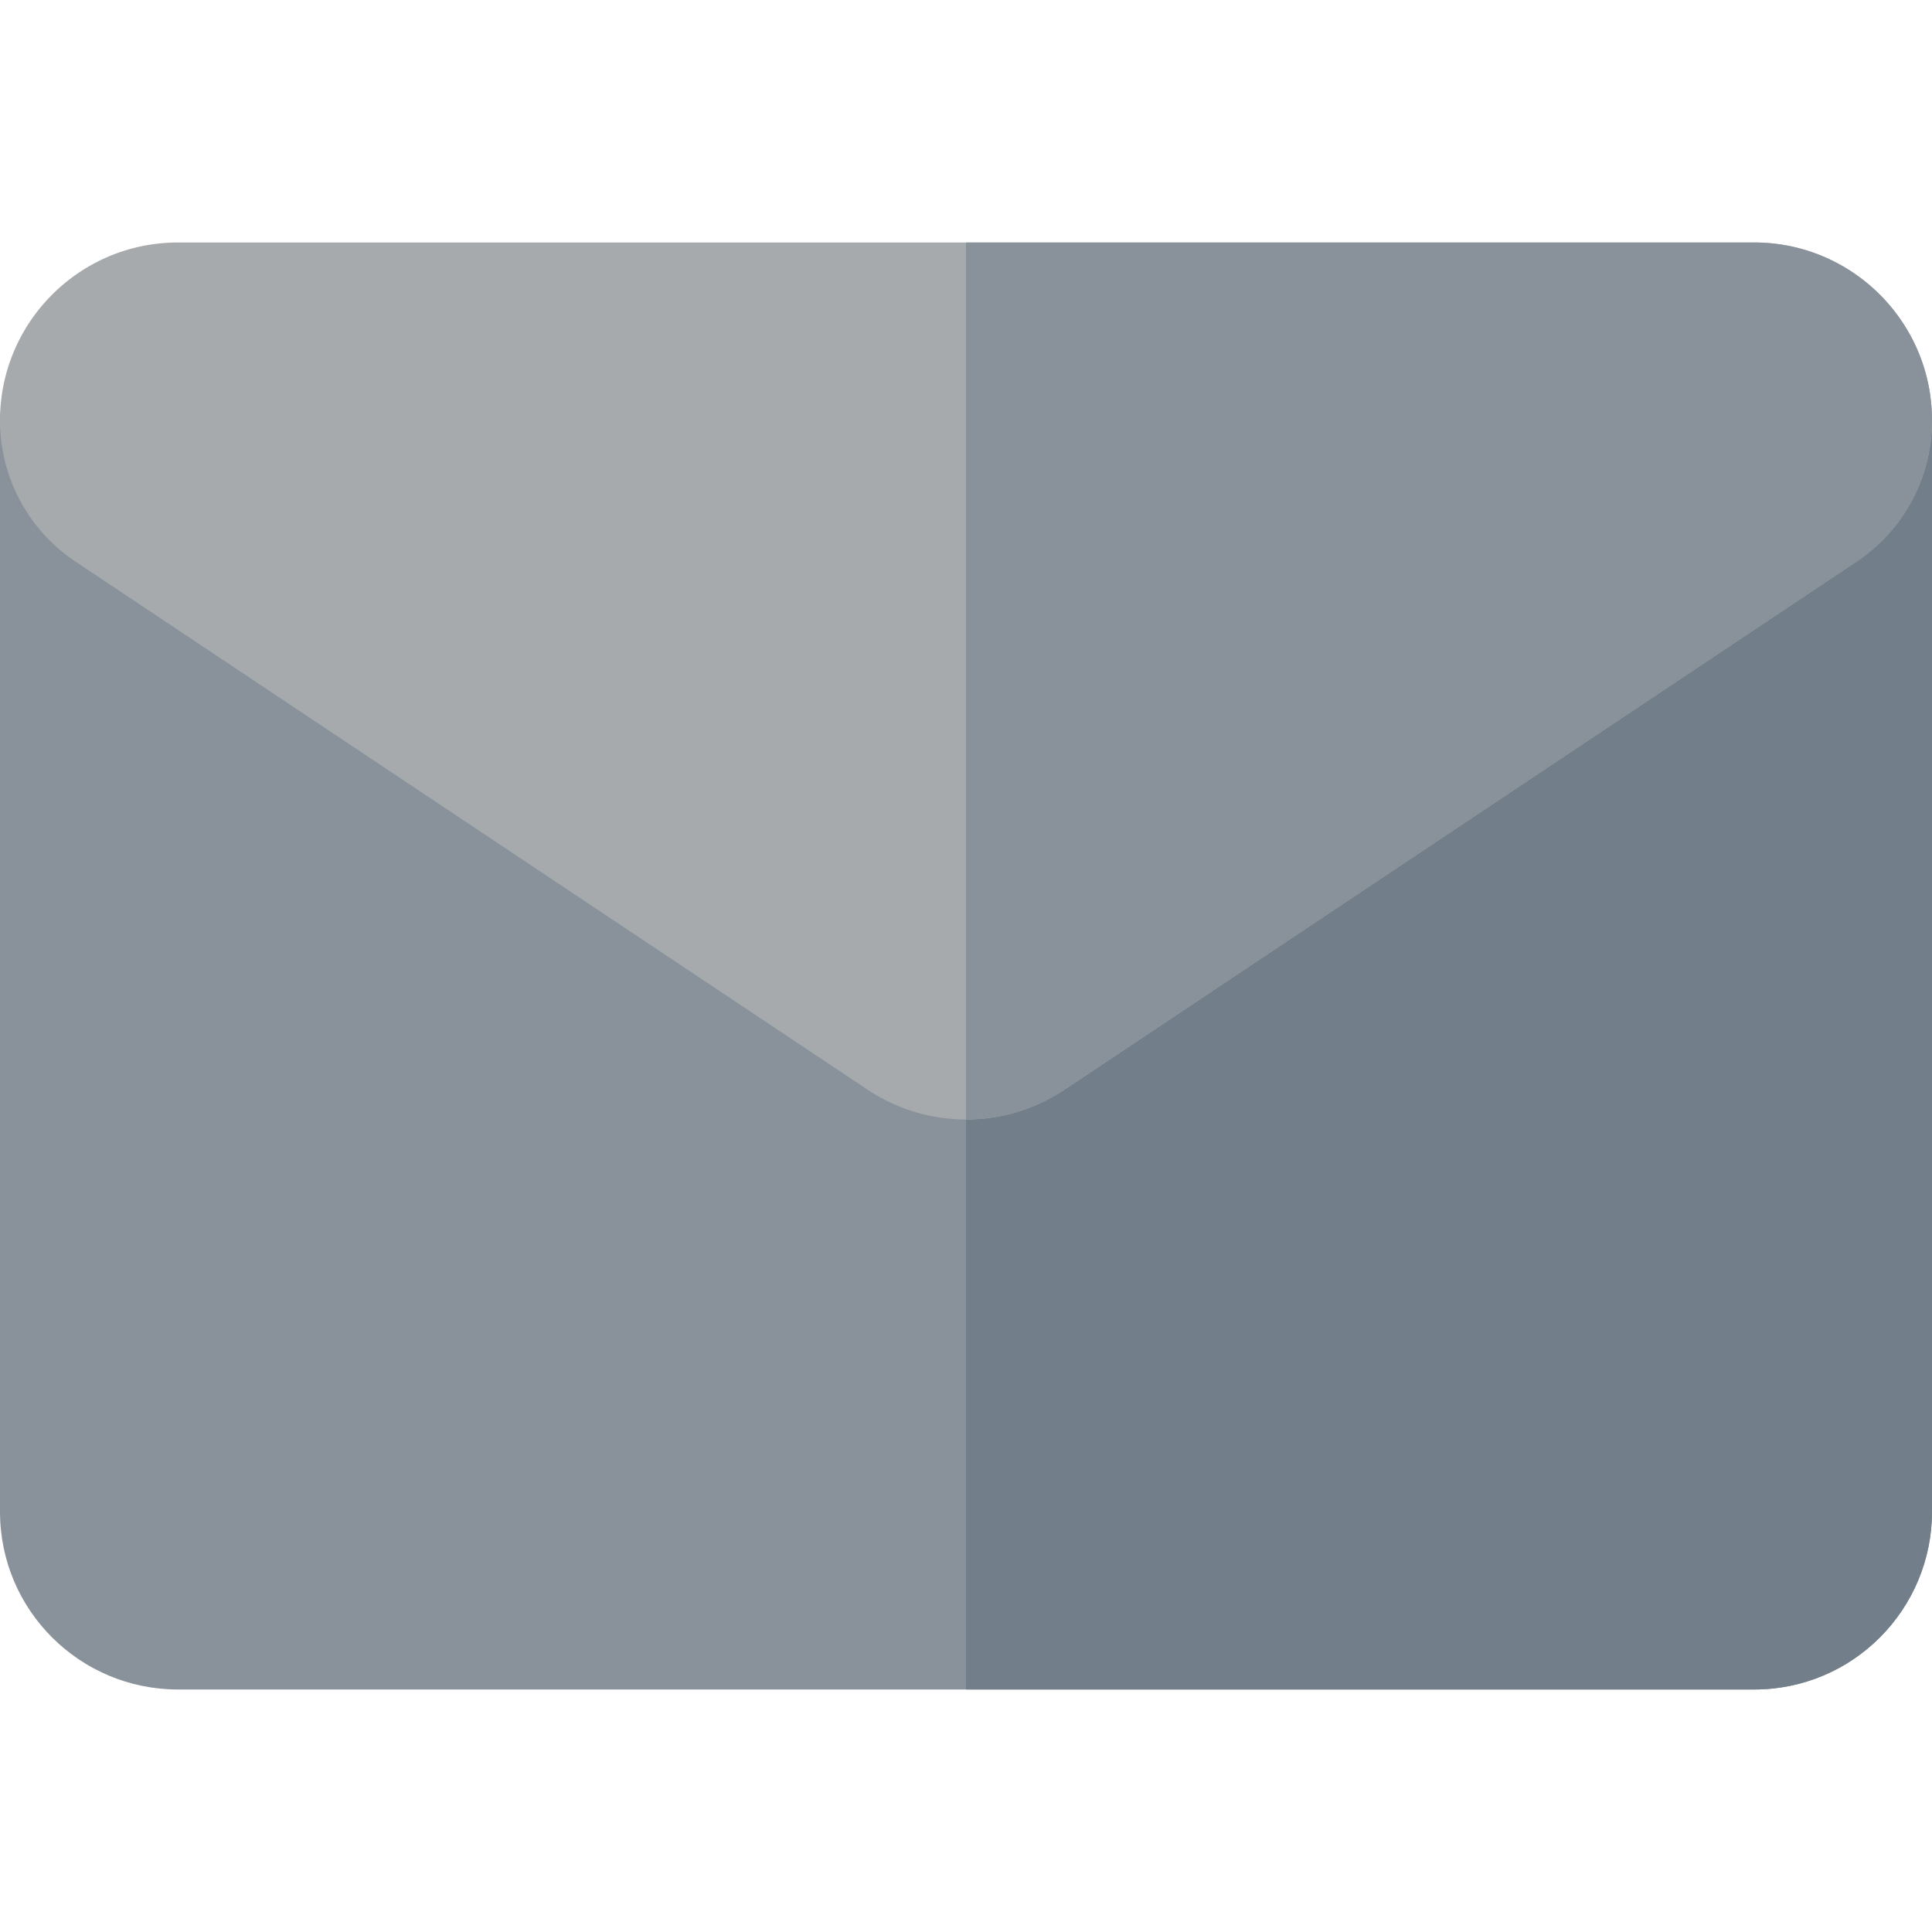 <svg xmlns="http://www.w3.org/2000/svg" version="1.1" xmlns:xlink="http://www.w3.org/1999/xlink" width="512" height="512" x="0" y="0" viewBox="0 0 512 512" style="enable-background:new 0 0 512 512" xml:space="preserve" class=""><g><path fill="#89929a" d="M464.867 447.733H47.133C21.325 447.733 0 426.878 0 400.6V111.4c0-8.284 6.716-15 15-15h482c8.284 0 15 6.716 15 15v289.2c0 25.808-20.855 47.133-47.133 47.133z" opacity="1" data-original="#ffa222" class=""></path><path fill="#727e89" d="M512 400.6V111.4c0-8.284-6.716-15-15-15H256v351.333h208.867c26.278 0 47.133-21.325 47.133-47.133z" opacity="1" data-original="#ff7241" class=""></path><path fill="#a7aaad" d="M256 296.674c-9.102 0-18.204-2.647-26.146-7.942L20.05 148.858A44.912 44.912 0 0 1 0 111.408c0-26.005 21.137-47.141 47.117-47.141h417.765c25.981 0 47.117 21.136 47.117 47.117 0 15.109-7.496 29.109-20.05 37.475L282.147 288.732c-7.942 5.295-17.045 7.942-26.147 7.942z" opacity="1" data-original="#ffd738" class=""></path><path fill="#89929a" d="M491.95 148.858c12.555-8.365 20.05-22.365 20.05-37.475 0-25.981-21.137-47.117-47.117-47.117H256v232.408a47.067 47.067 0 0 0 26.147-7.942z" opacity="1" data-original="#ffa222" class=""></path></g></svg>
